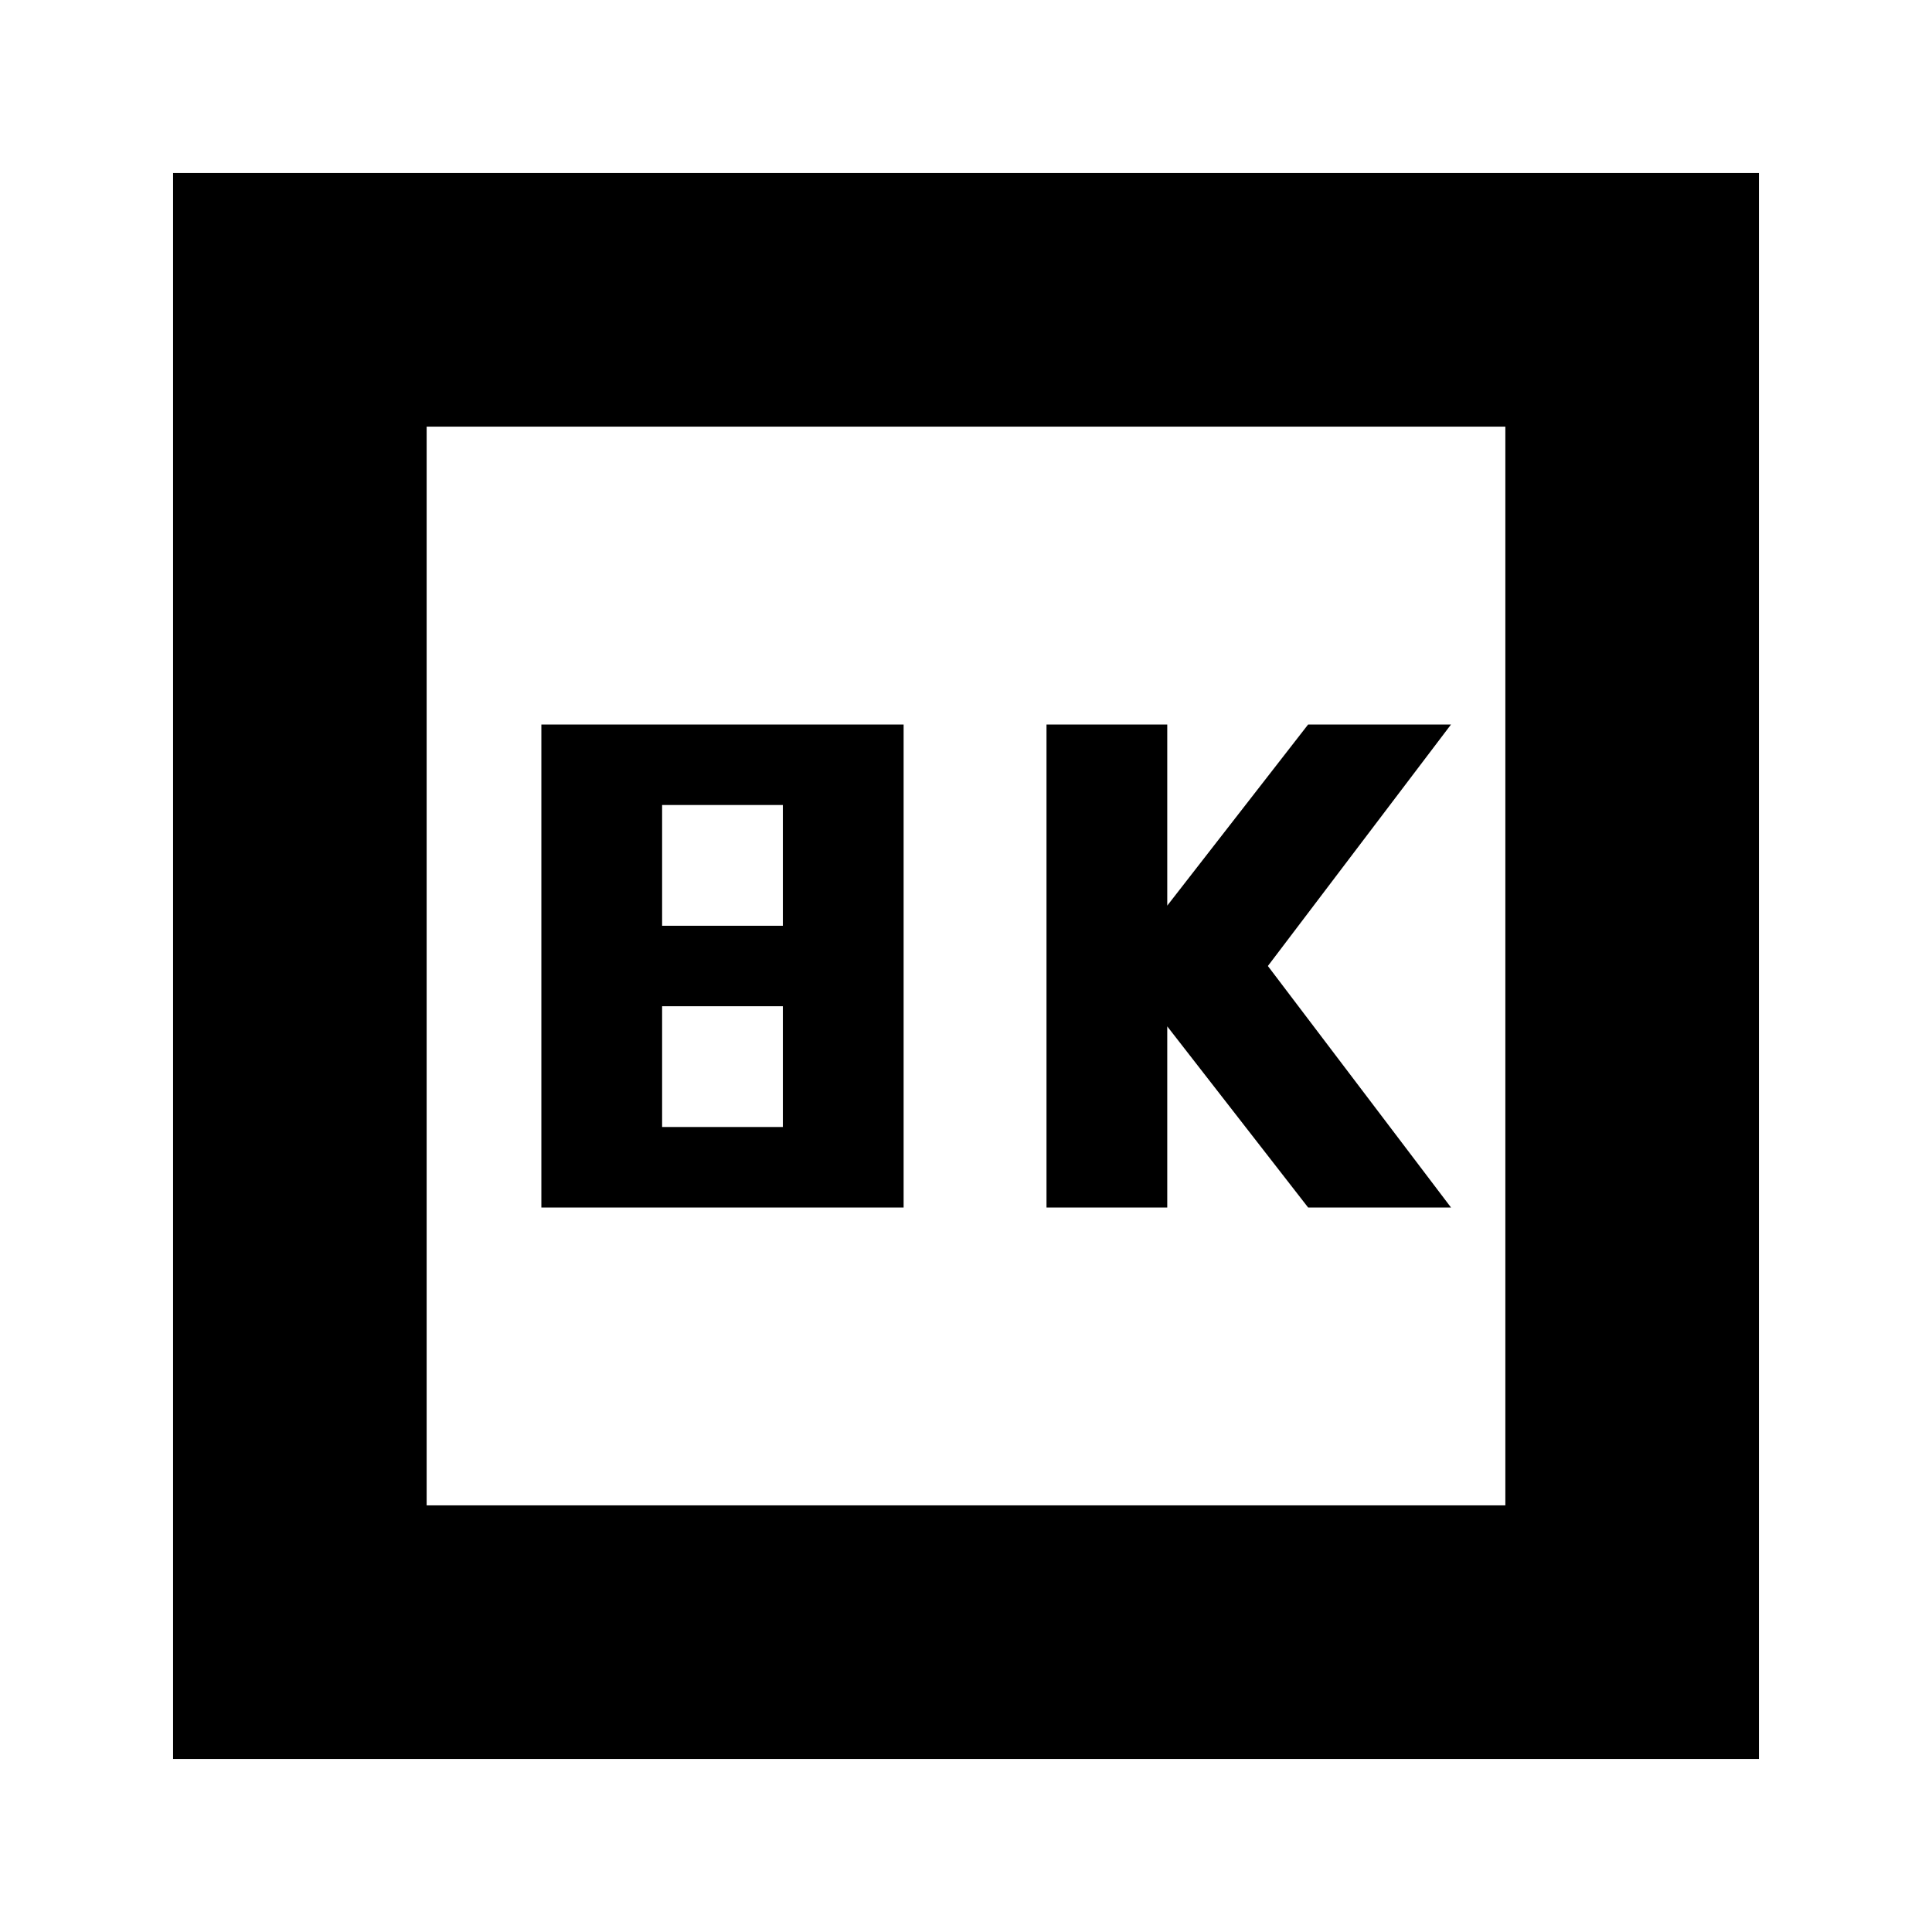 <svg xmlns="http://www.w3.org/2000/svg" height="24" width="24"><path d="M13 15H14.5V12.75L16.25 15H18.025L15.75 12L18.025 9H16.25L14.5 11.25V9H13ZM6.725 15H11.225V9H6.725ZM8.225 11.5V10H9.725V11.5ZM8.225 14V12.5H9.725V14ZM2.15 21.85V2.15H21.85V21.85ZM5.3 18.7H18.7V5.3H5.3ZM5.3 18.7V5.3V18.7Z"/></svg>